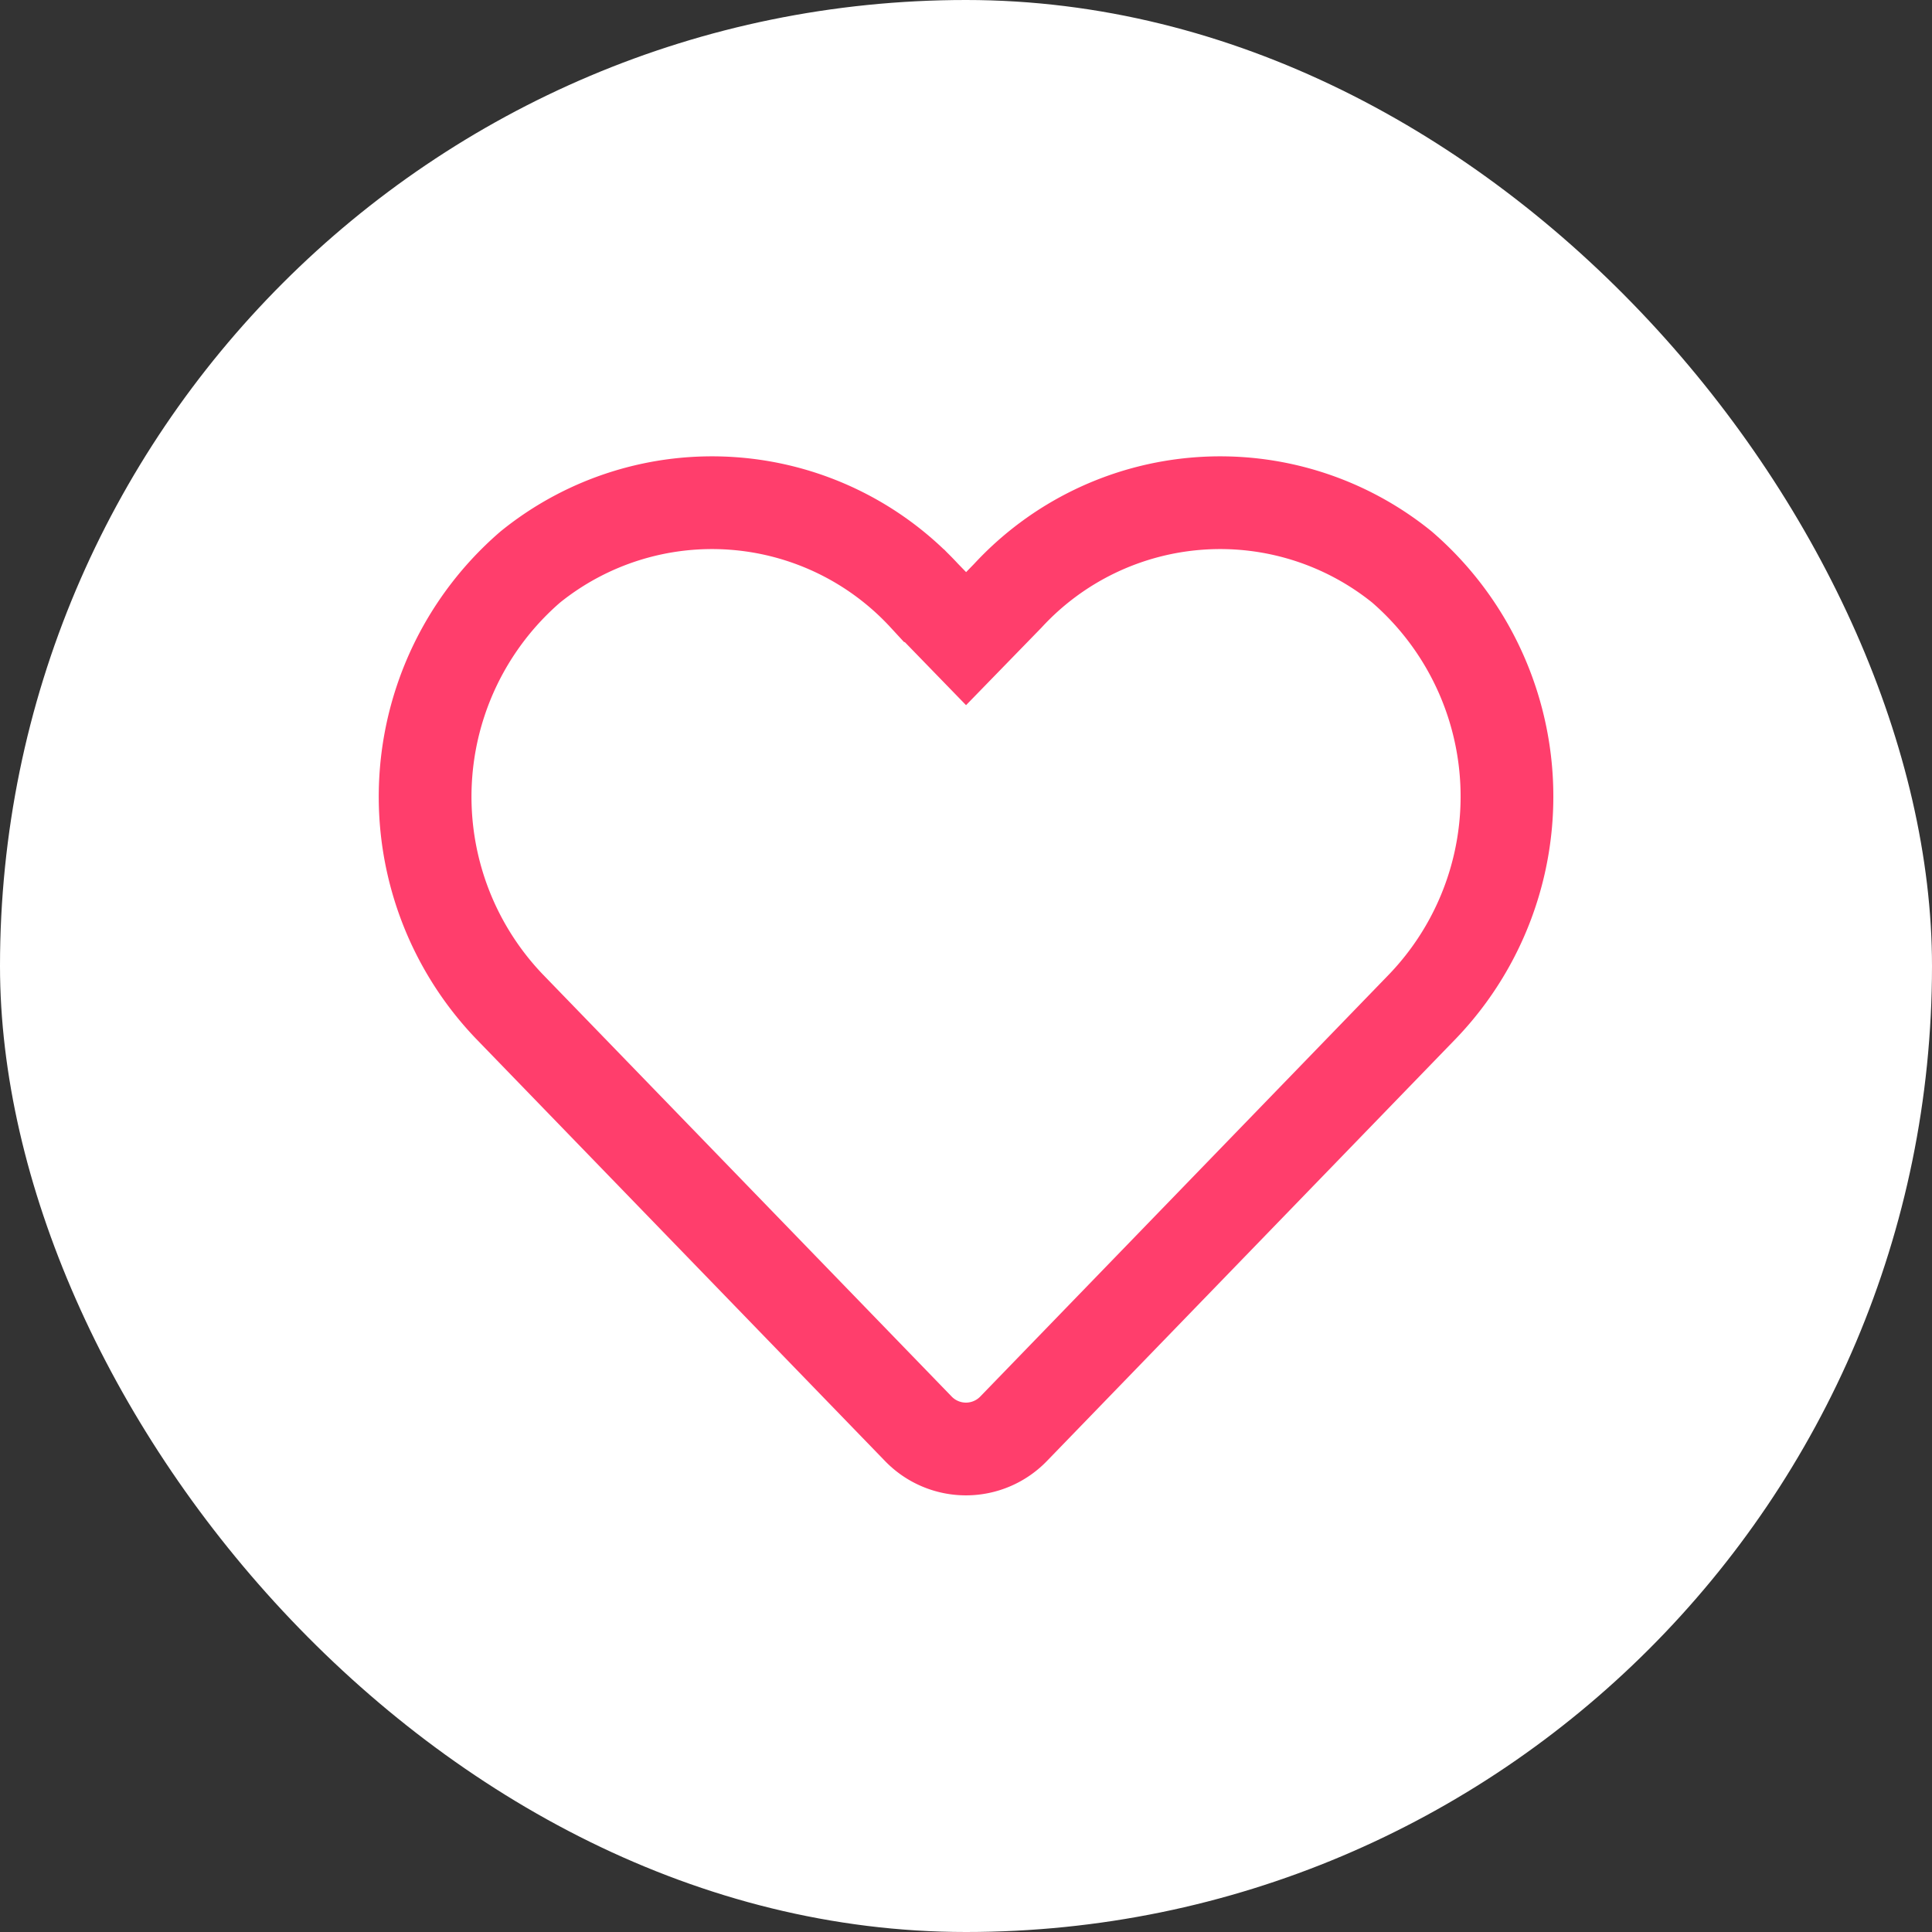 <svg xmlns="http://www.w3.org/2000/svg" width="25" height="25" viewBox="0 0 25 25"><rect x="0" y="0" width="25" height="25" fill="#333333" stroke="none"/><defs><style>.a{fill:#ffffff;}.b{fill:#ffffff;stroke:#ff3e6c;stroke-width:1.2px;}</style></defs><g transform="translate(-625 -2624)"><rect class="a" width="25" height="25" rx="12.5" transform="translate(625 2624)"/><path class="b" d="M12.64,3.085a3.739,3.739,0,0,0-5.1.372L7,4.012l-.539-.555a3.739,3.739,0,0,0-5.1-.372A3.926,3.926,0,0,0,1.088,8.77l5.291,5.463a.857.857,0,0,0,1.239,0L12.908,8.77a3.924,3.924,0,0,0-.268-5.685Z" transform="translate(630.501 2628.252)"/></g></svg>